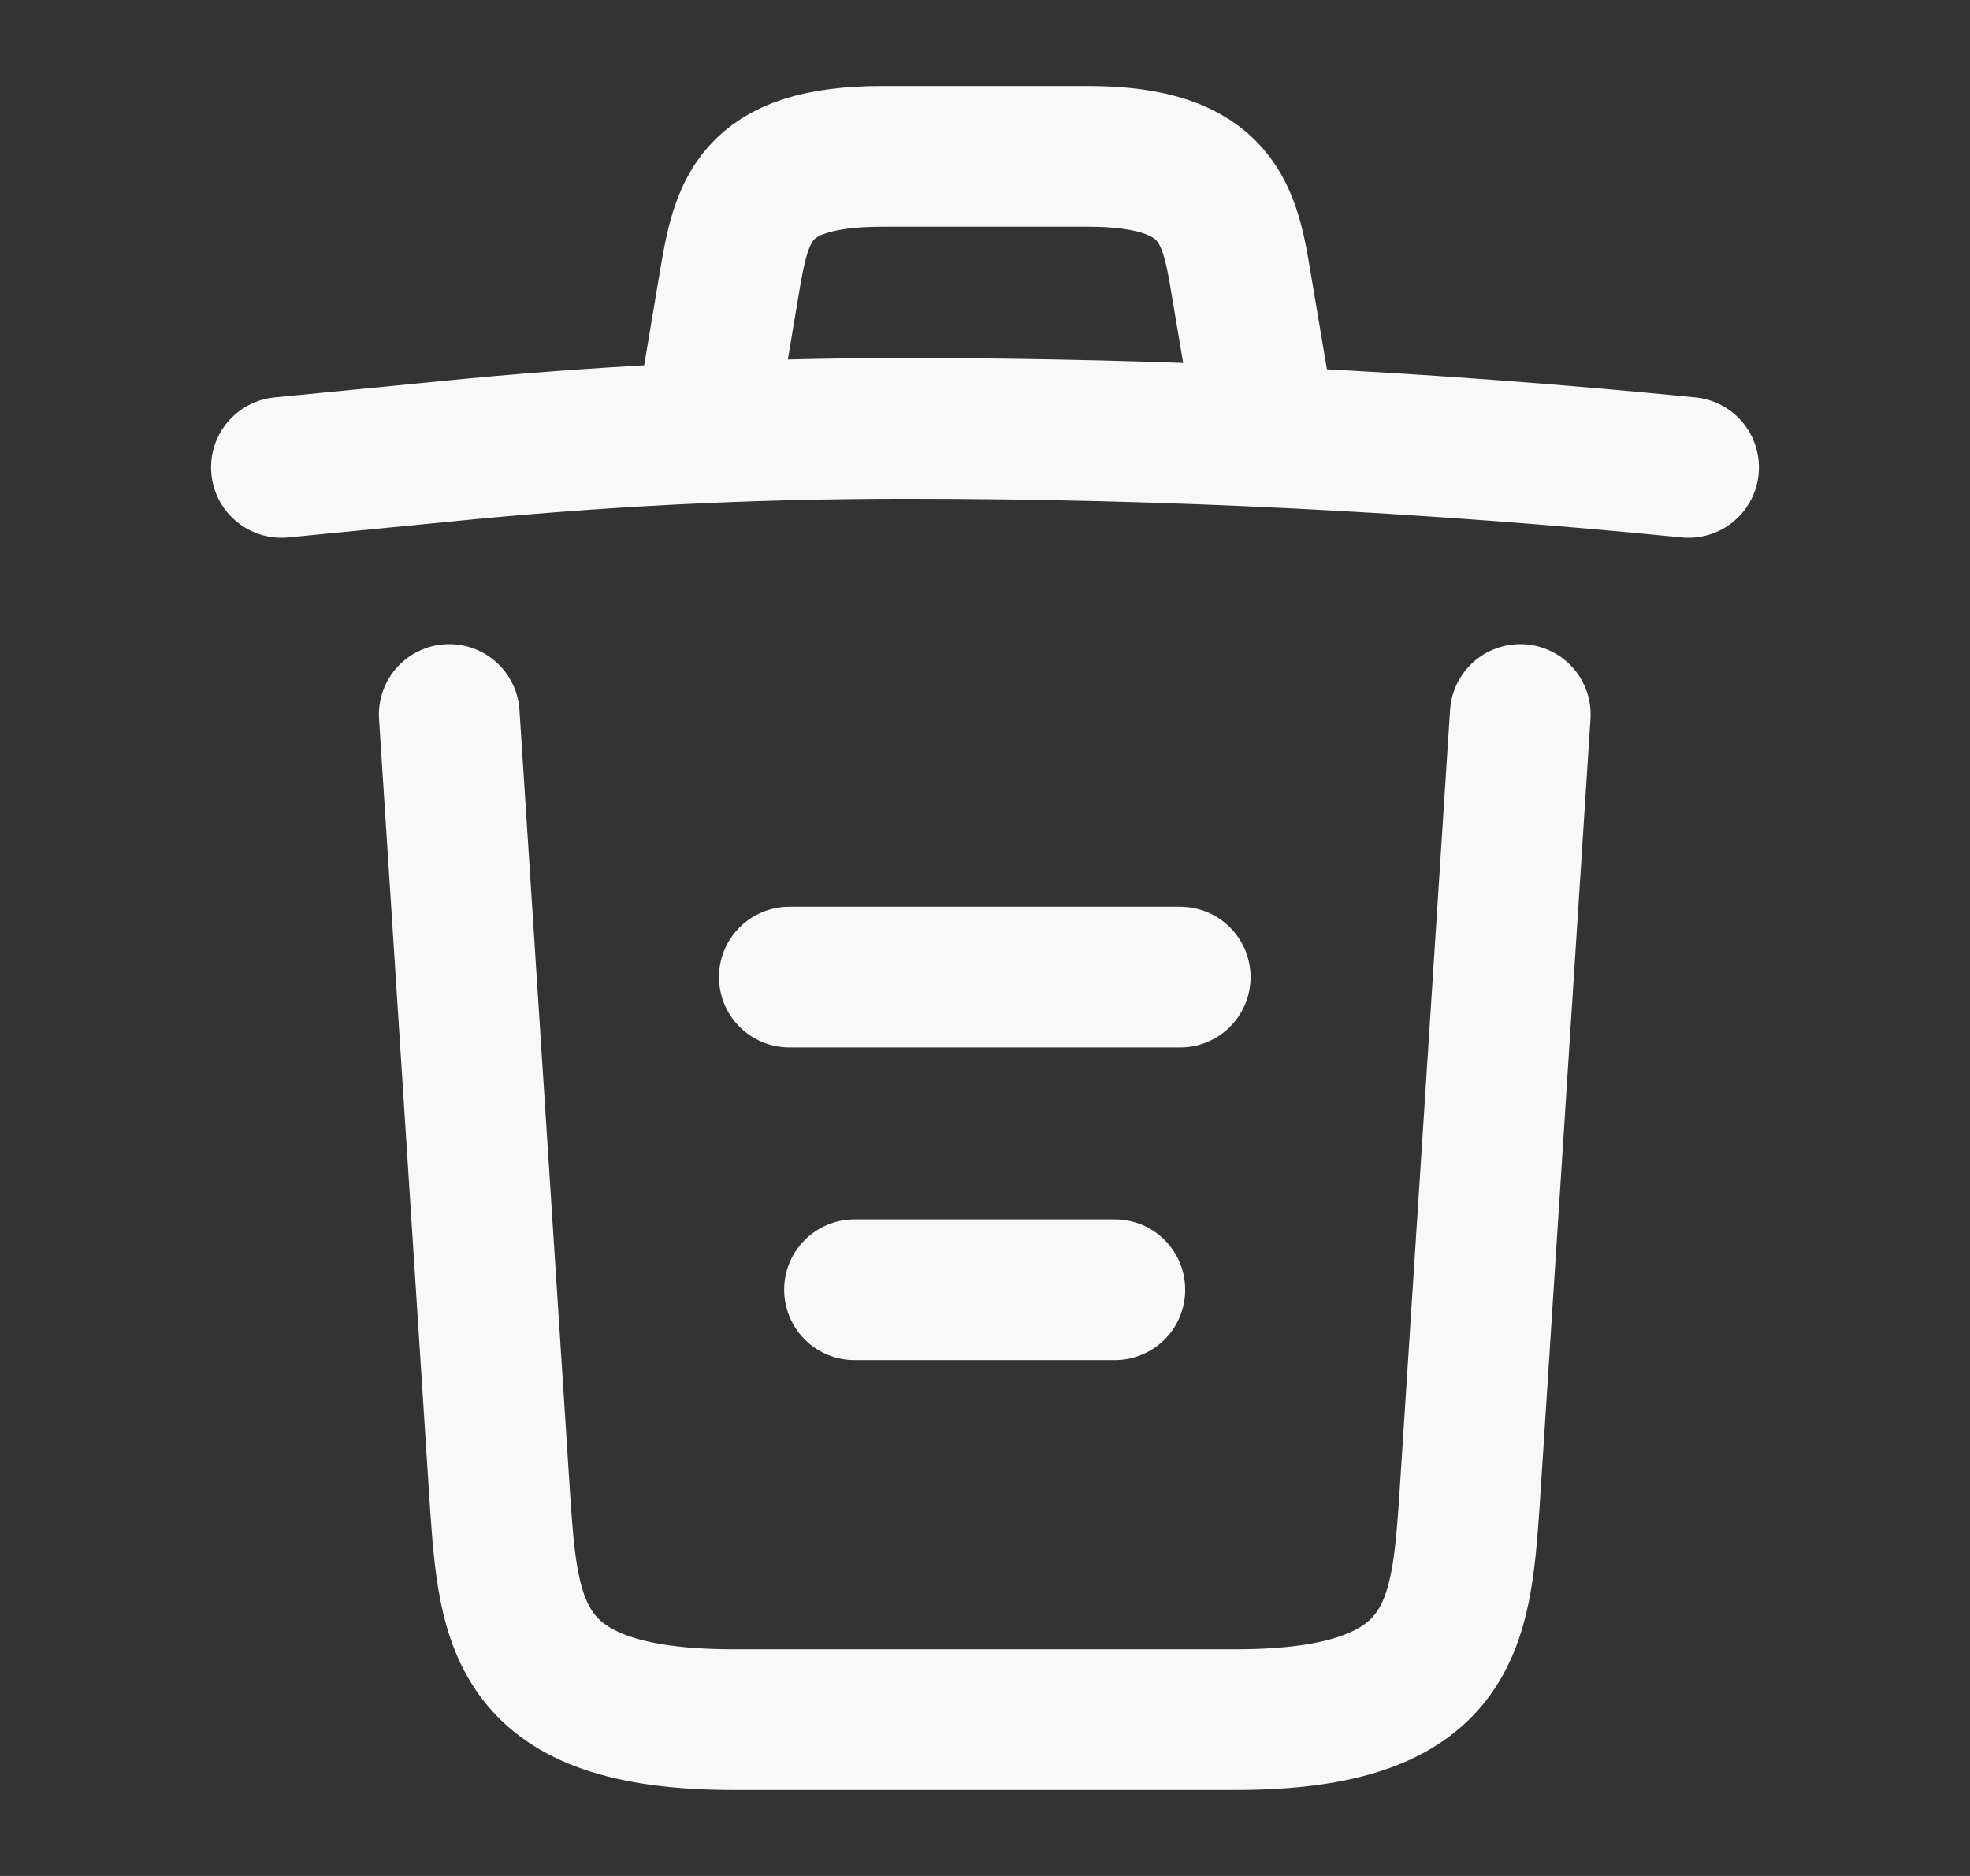 <svg width="21" height="20" viewBox="0 0 21 20" fill="none" xmlns="http://www.w3.org/2000/svg">
    <rect x="0" y="0" width="21" height="20" fill="#333333" stroke="none"/>
    <path d="M18 4.983C15.225 4.708 12.433 4.567 9.65 4.567C8 4.567 6.35 4.65 4.7 4.817L3 4.983" fill="#F8F8F8"/>
    <path d="M18 4.983C15.225 4.708 12.433 4.567 9.65 4.567C8 4.567 6.35 4.65 4.7 4.817L3 4.983" stroke="#F8F8F8" stroke-width="1.5" stroke-linecap="round" stroke-linejoin="round"/>
    <path d="M7.586 4.142L7.769 3.05C7.903 2.258 8.003 1.667 9.411 1.667H11.594C13.003 1.667 13.111 2.292 13.236 3.058L13.419 4.142" stroke="#F8F8F8" stroke-width="1.5" stroke-linecap="round" stroke-linejoin="round"/>
    <path d="M16.206 7.617L15.664 16.008C15.572 17.317 15.497 18.333 13.172 18.333H7.822C5.497 18.333 5.422 17.317 5.331 16.008L4.789 7.617" stroke="#F8F8F8" stroke-width="1.5" stroke-linecap="round" stroke-linejoin="round"/>
    <path d="M9.109 13.75H11.884" stroke="#F8F8F8" stroke-width="1.5" stroke-linecap="round" stroke-linejoin="round"/>
    <path d="M8.414 10.417H12.581" stroke="#F8F8F8" stroke-width="1.5" stroke-linecap="round" stroke-linejoin="round"/>
</svg>
